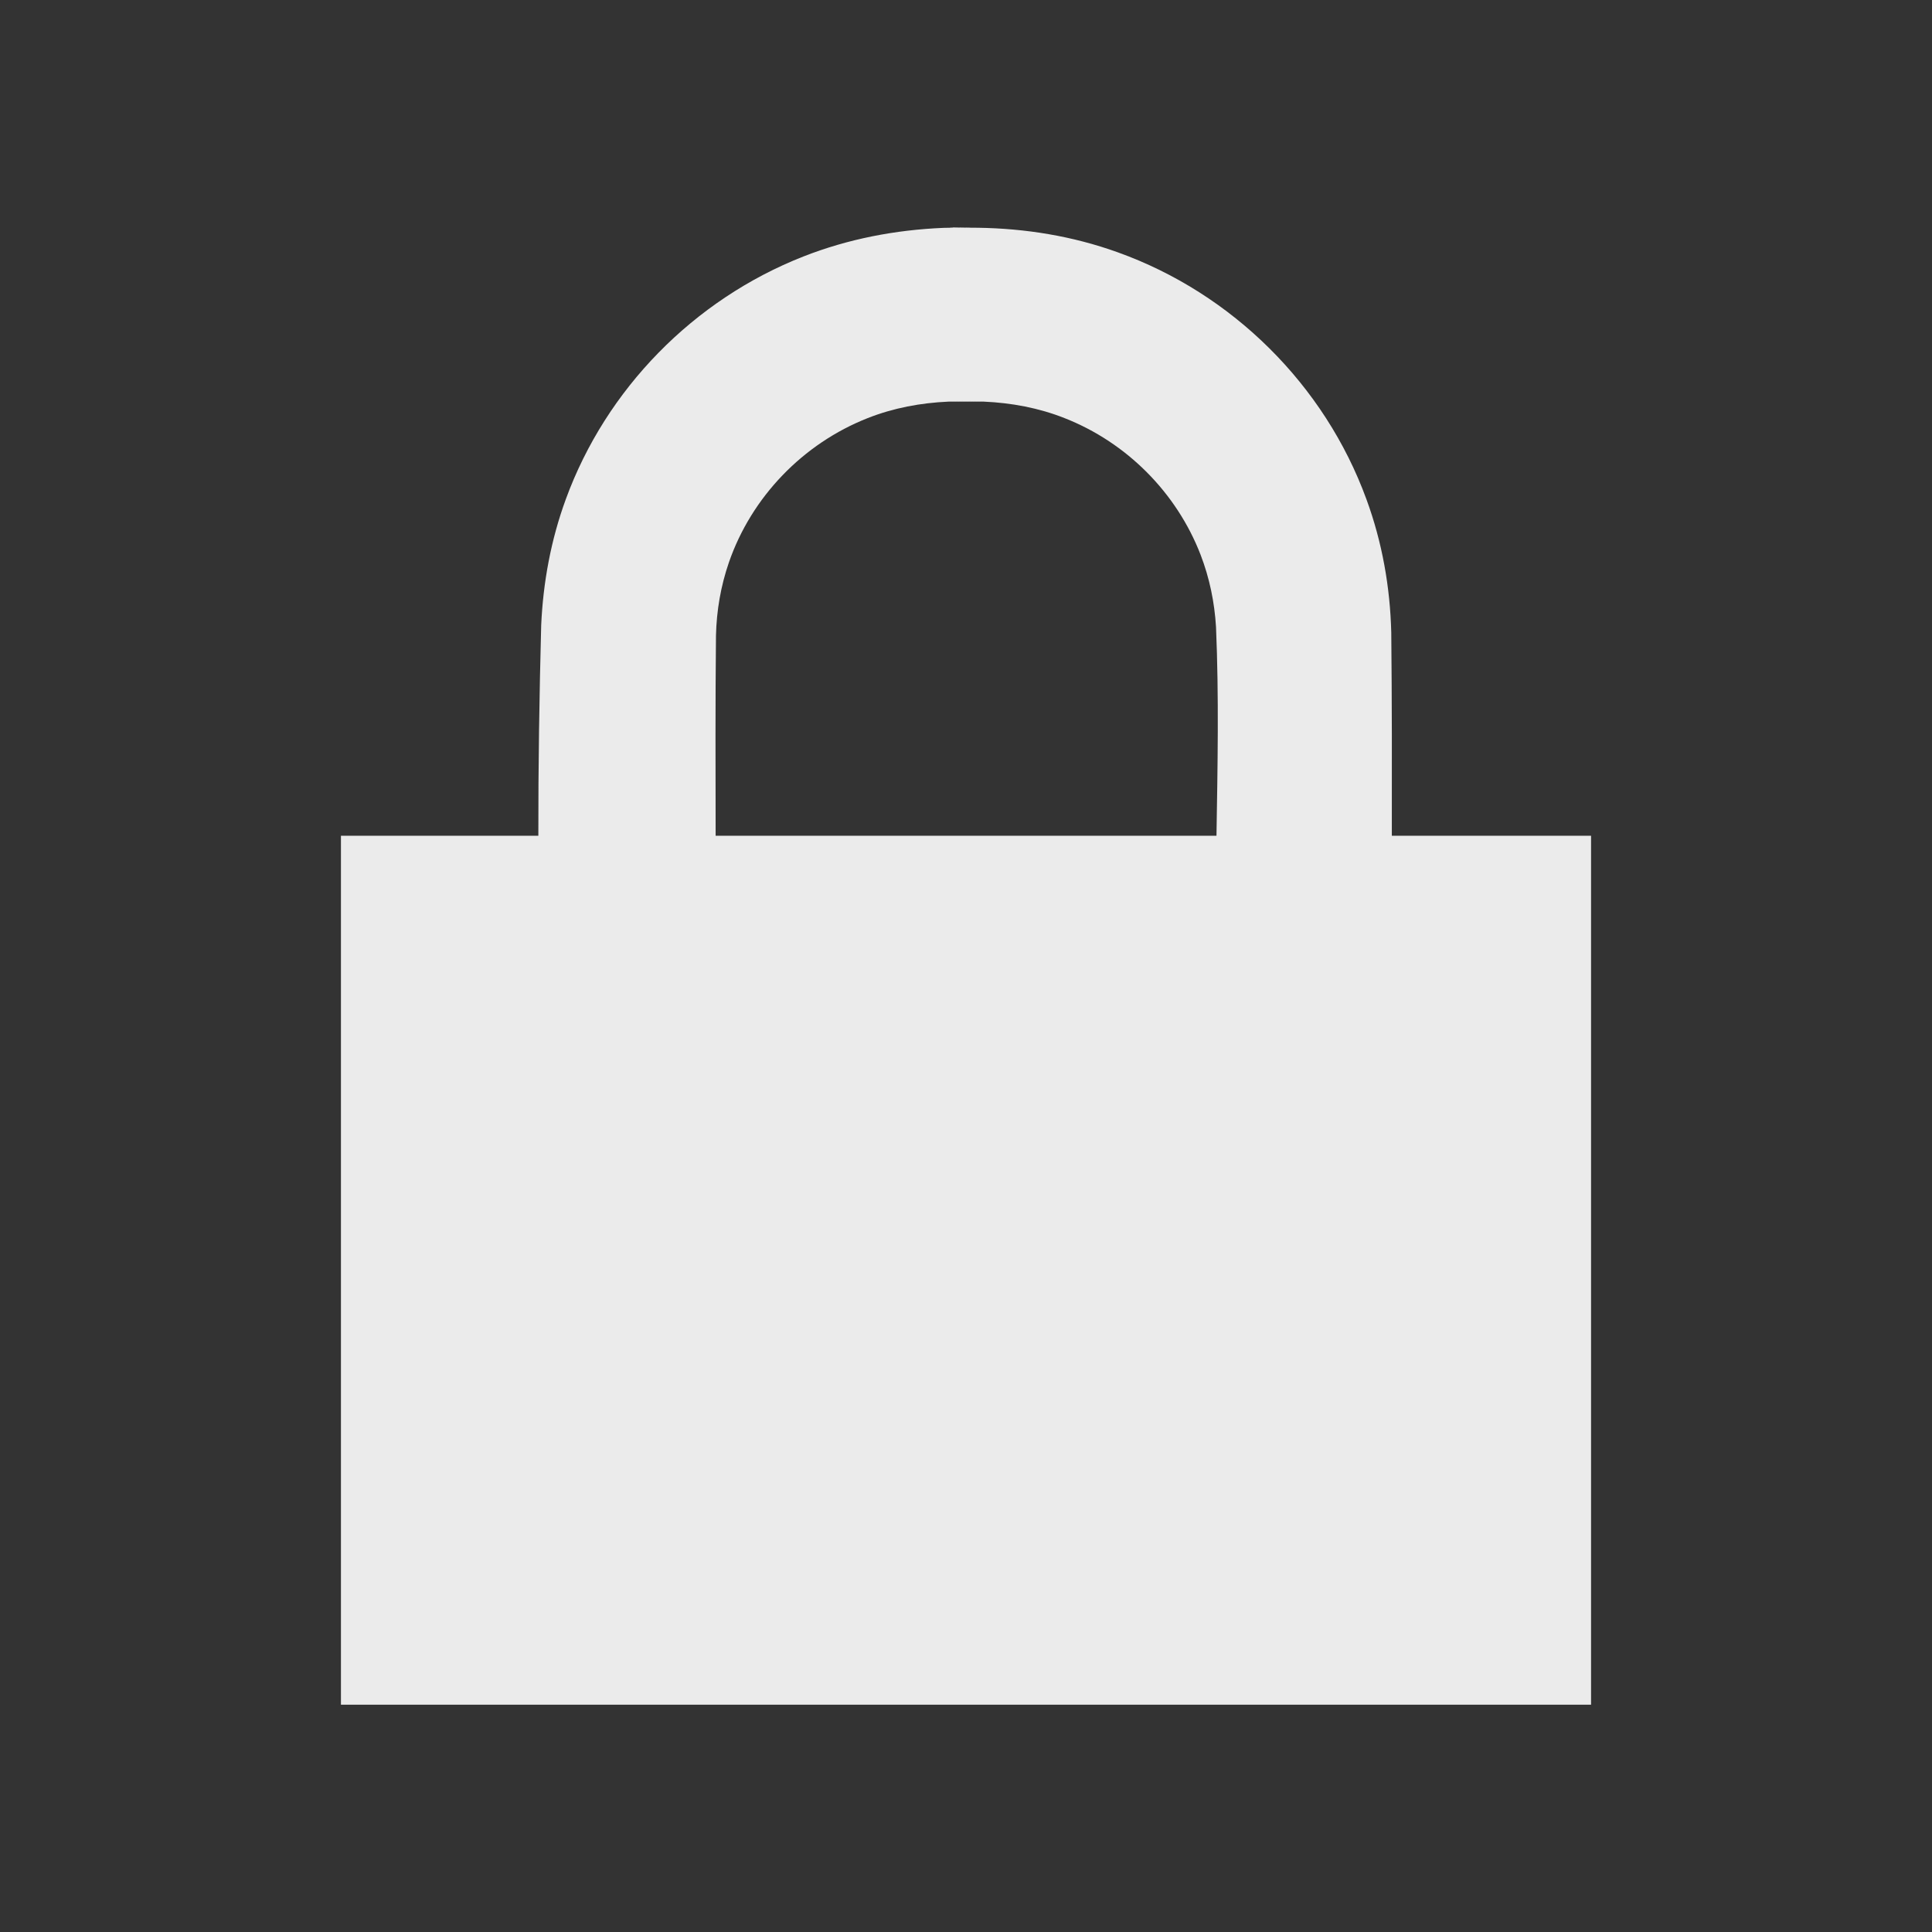 <?xml version="1.0" encoding="UTF-8" standalone="no"?><!DOCTYPE svg PUBLIC "-//W3C//DTD SVG 1.1//EN" "http://www.w3.org/Graphics/SVG/1.1/DTD/svg11.dtd"><svg width="100%" height="100%" viewBox="0 0 17 17" version="1.1" xmlns="http://www.w3.org/2000/svg" xmlns:xlink="http://www.w3.org/1999/xlink" xml:space="preserve" style="fill-rule:evenodd;clip-rule:evenodd;stroke-linejoin:round;stroke-miterlimit:1.414;"><rect x="0" y="0" width="17" height="17" fill="#333333" stroke="none"/><rect x="0" y="0" width="17" height="17" style="fill:none;"/><path d="M8.301,2.005c0.685,-0.01 -0.385,-0.001 0.301,-0.001c0.422,0.006 0.836,0.073 1.233,0.216c1.01,0.362 1.822,1.17 2.188,2.172c0.139,0.378 0.209,0.774 0.219,1.174c0.006,0.596 0.006,1.192 0.005,1.788l1.753,0l0,7.646l-11,0l0,-7.646l1.737,0c-0.001,-0.618 0.009,-1.235 0.025,-1.852c0.017,-0.379 0.086,-0.753 0.217,-1.11c0.354,-0.969 1.125,-1.756 2.09,-2.135c0.395,-0.155 0.808,-0.234 1.232,-0.252l0.105,-0.001l-0.105,0.001l0,0Zm0.356,1.529c-0.689,-0.01 0.378,-0.01 -0.312,0c-0.243,0.011 -0.482,0.055 -0.71,0.145c-0.569,0.224 -1.022,0.694 -1.221,1.269c-0.072,0.209 -0.109,0.425 -0.114,0.645c-0.006,0.587 -0.004,1.175 -0.003,1.761l4.407,0c0.01,-0.612 0.022,-1.224 -0.004,-1.836c-0.013,-0.218 -0.057,-0.432 -0.136,-0.637c-0.211,-0.546 -0.651,-0.988 -1.197,-1.202c-0.227,-0.09 -0.466,-0.134 -0.71,-0.145c-0.689,-0.01 0.378,-0.01 -0.312,0l0.312,0Z" style="fill:#ebebeb;"/></svg>